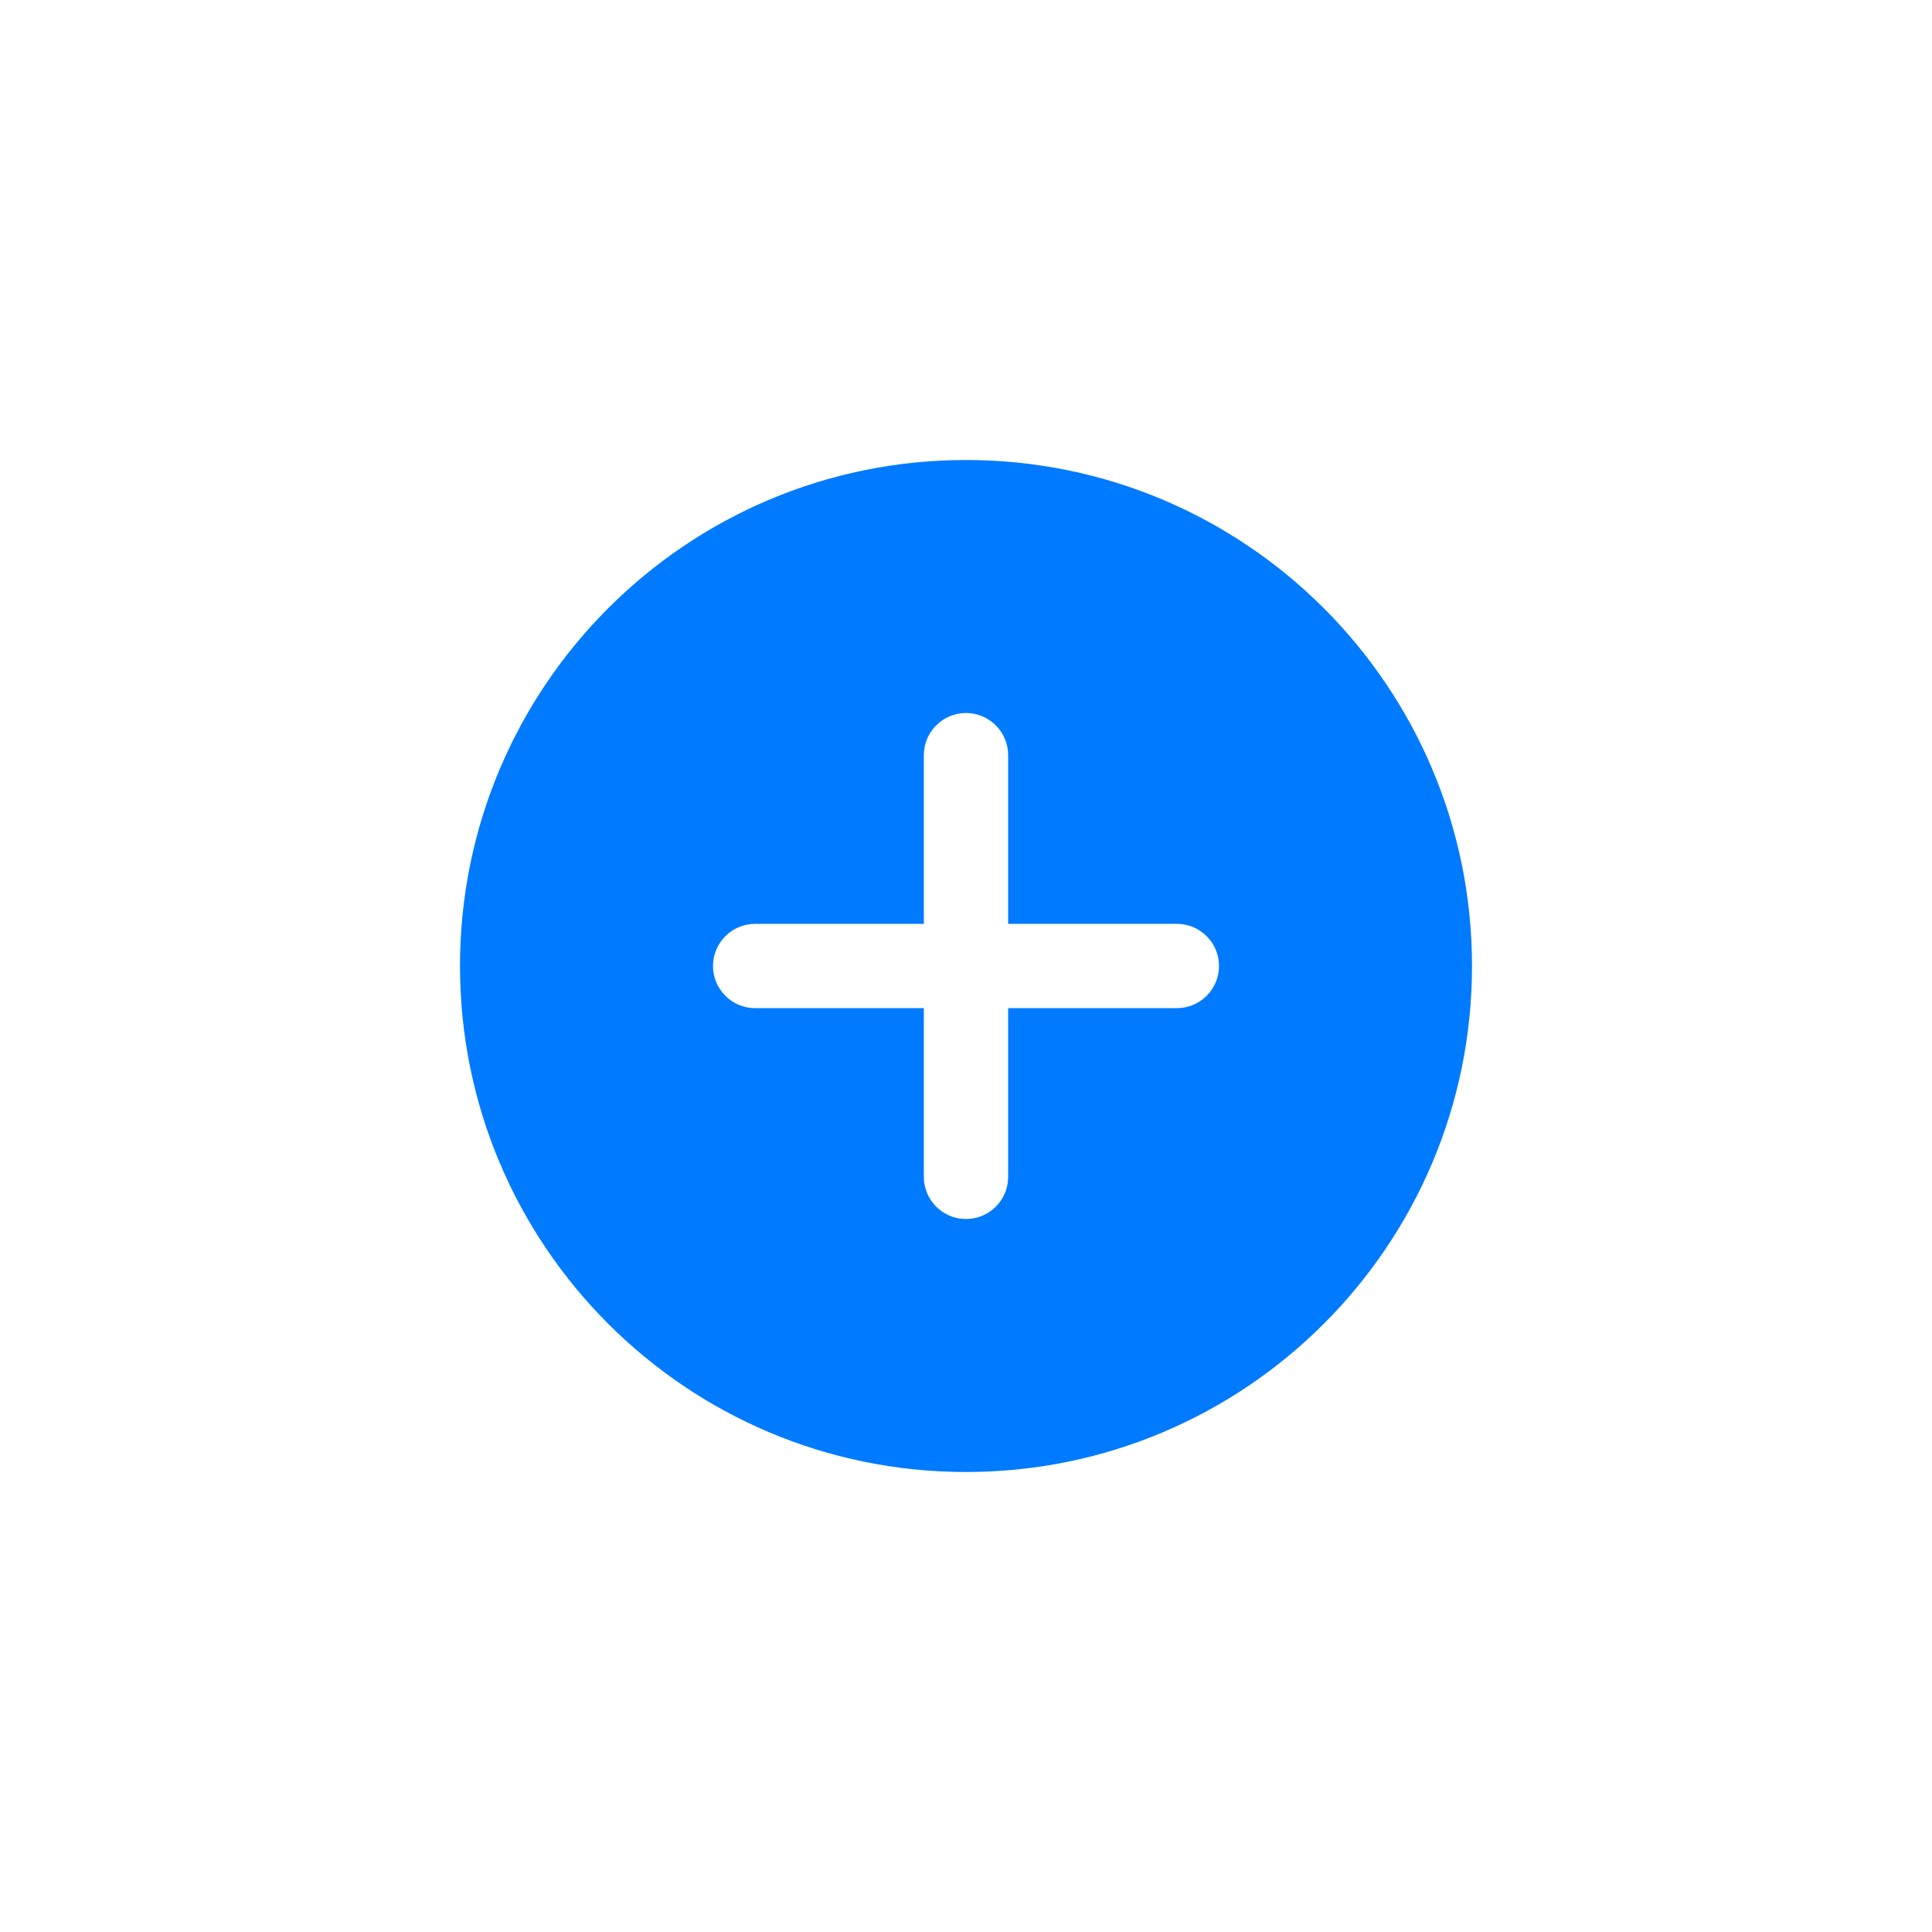 <svg width="84" height="84" viewBox="0 0 84 84" fill="none" xmlns="http://www.w3.org/2000/svg">
<g filter="url(#filter0_d_8_218)">
<path fill-rule="evenodd" clip-rule="evenodd" d="M42 56C54.15 56 64 46.15 64 34C64 21.85 54.15 12 42 12C29.85 12 20 21.85 20 34C20 46.15 29.85 56 42 56Z" fill="#007AFF"/>
<path fill-rule="evenodd" clip-rule="evenodd" d="M43.833 24.833C43.833 23.821 43.013 23 42 23C40.987 23 40.167 23.821 40.167 24.833V32.167H32.833C31.821 32.167 31 32.987 31 34C31 35.013 31.821 35.833 32.833 35.833H40.167V43.167C40.167 44.179 40.987 45 42 45C43.013 45 43.833 44.179 43.833 43.167V35.833H51.167C52.179 35.833 53 35.013 53 34C53 32.987 52.179 32.167 51.167 32.167H43.833V24.833Z" fill="white"/>
</g>
<defs>
<filter id="filter0_d_8_218" x="0" y="0" width="84" height="84" filterUnits="userSpaceOnUse" color-interpolation-filters="sRGB">
<feFlood flood-opacity="0" result="BackgroundImageFix"/>
<feColorMatrix in="SourceAlpha" type="matrix" values="0 0 0 0 0 0 0 0 0 0 0 0 0 0 0 0 0 0 127 0" result="hardAlpha"/>
<feOffset dy="8"/>
<feGaussianBlur stdDeviation="10"/>
<feColorMatrix type="matrix" values="0 0 0 0 0 0 0 0 0 0.191 0 0 0 0 0.4 0 0 0 0.3 0"/>
<feBlend mode="normal" in2="BackgroundImageFix" result="effect1_dropShadow_8_218"/>
<feBlend mode="normal" in="SourceGraphic" in2="effect1_dropShadow_8_218" result="shape"/>
</filter>
</defs>
</svg>
